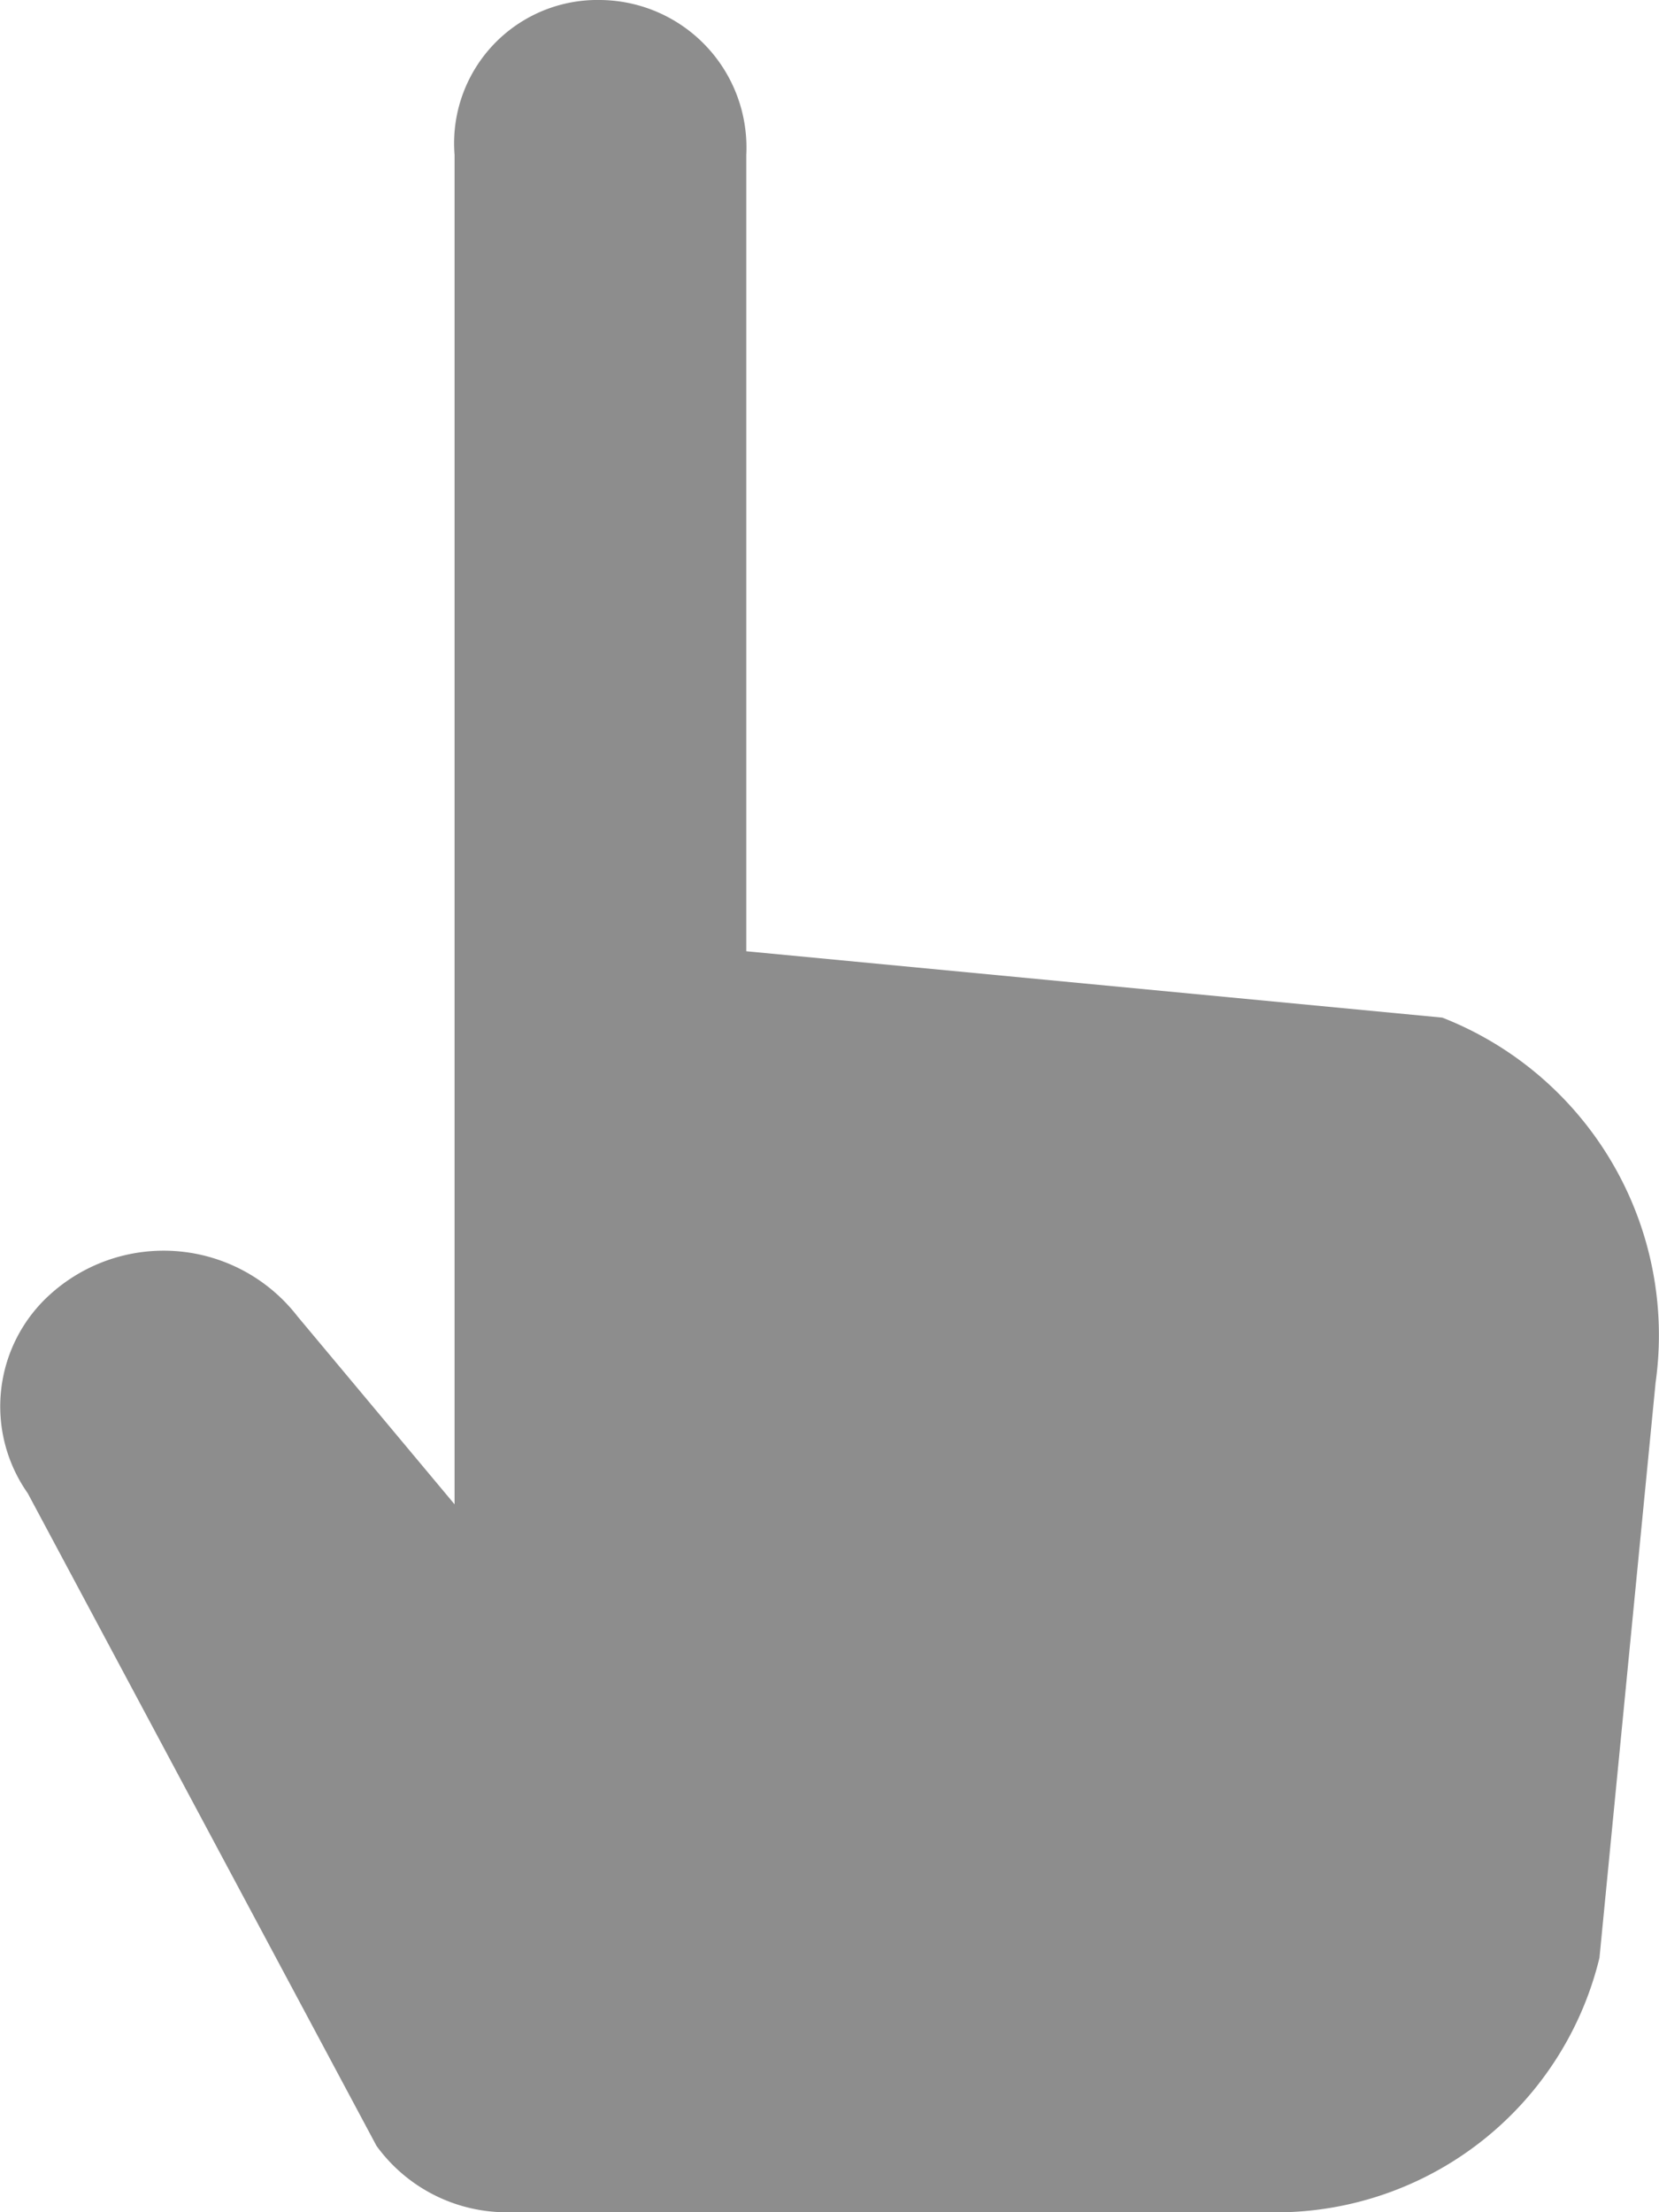 <svg xmlns="http://www.w3.org/2000/svg" viewBox="3971 11207 18 24"><defs><style>.a{fill:#8d8d8d;}</style></defs><path class="a" d="M17.916,15l-.609,6.24A3.613,3.613,0,0,1,13.9,24h-8.4a1.745,1.745,0,0,1-1.462-.72L.254,16.2A1.635,1.635,0,0,1,.5,14.04a1.836,1.836,0,0,1,2.68.24l1.705,2.04V1.68A1.555,1.555,0,0,1,6.466,0,1.6,1.6,0,0,1,8.05,1.68v8.64l7.552.72A3.7,3.7,0,0,1,17.916,15Z" transform="translate(3971.047 11207)"/></svg>